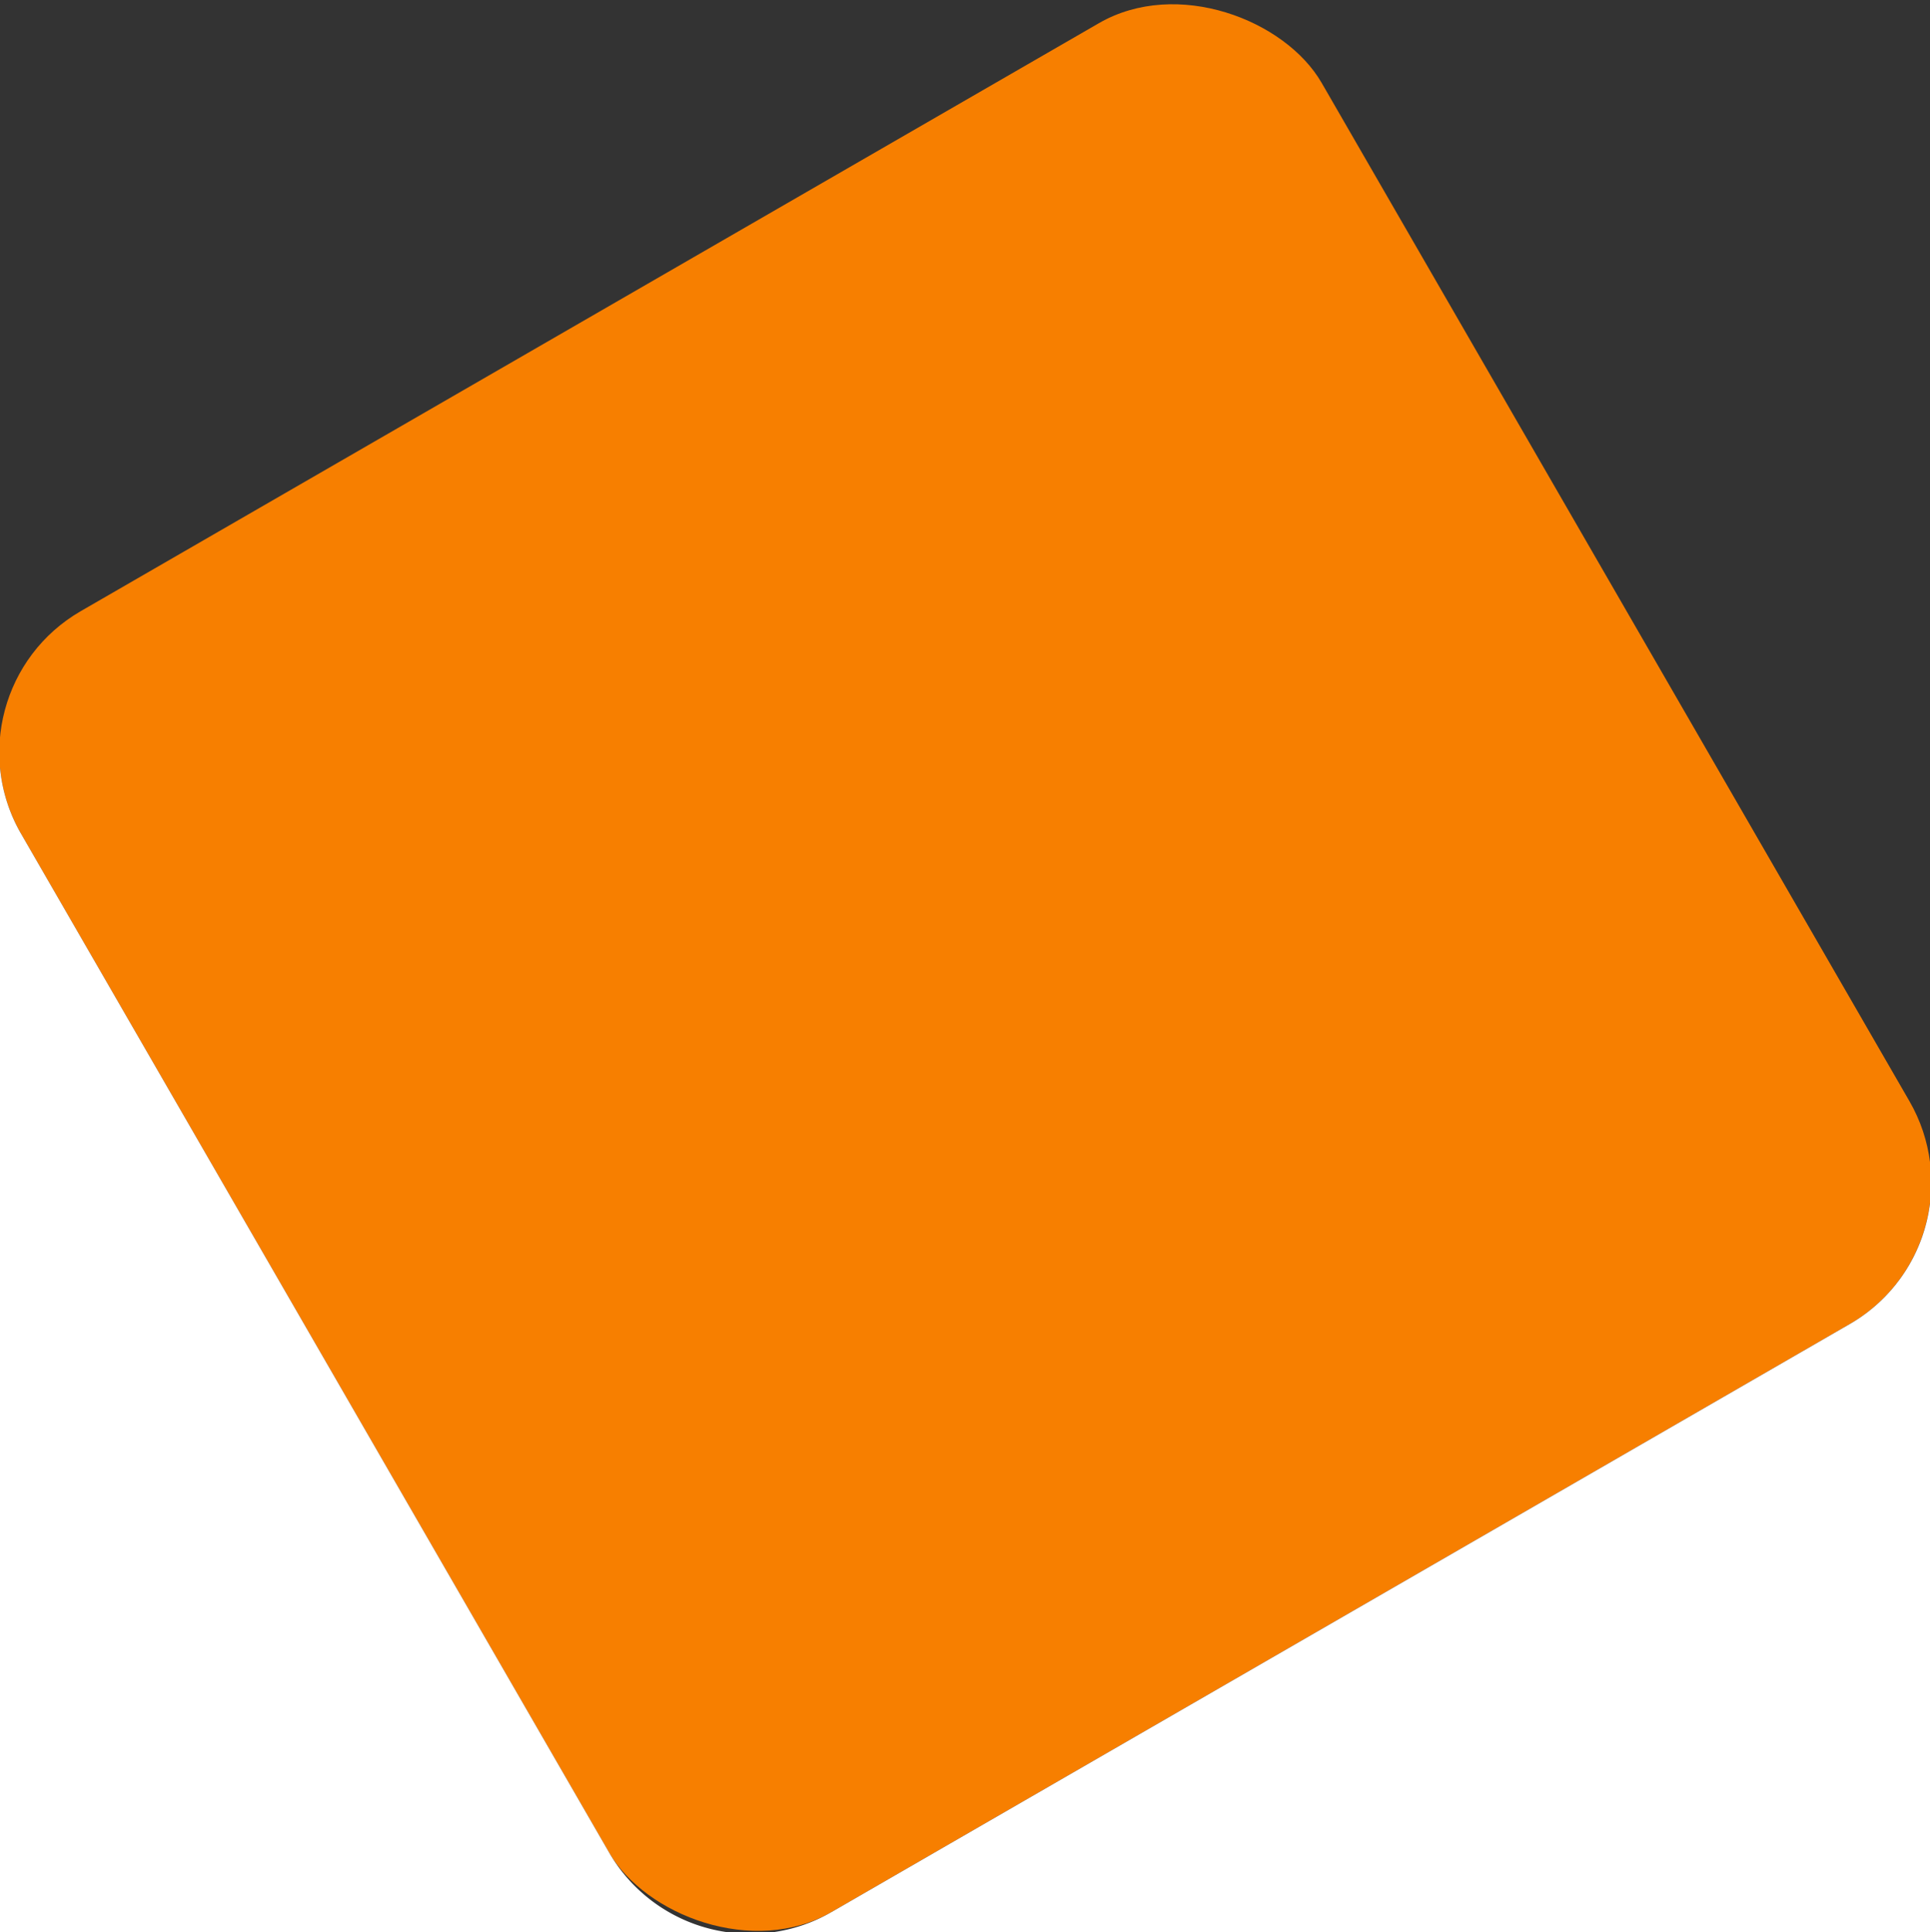 <svg id="Layer_1" data-name="Layer 1" xmlns="http://www.w3.org/2000/svg" viewBox="0 0 599.94 600.52"><rect x="0" y="0" width="599.94" height="600.52" fill="#333333" stroke="none"/><defs><style>.cls-1{fill:#f77f00;}.cls-2{fill:#fff;}</style></defs><rect class="cls-1" x="66.66" y="67.29" width="466.81" height="466.81" rx="50.7" transform="translate(-110.15 190.32) rotate(-30)"/><path class="cls-2" d="M600,373.52v227H240.1a50.3,50.3,0,0,0,18.44-6.33L575,411.48A50.6,50.6,0,0,0,600,373.52Z"/><path class="cls-2" d="M226.37,600.52H0V238.59a50.44,50.44,0,0,0,6.58,20.58L189.29,575.63A50.59,50.59,0,0,0,226.37,600.52Z"/></svg>